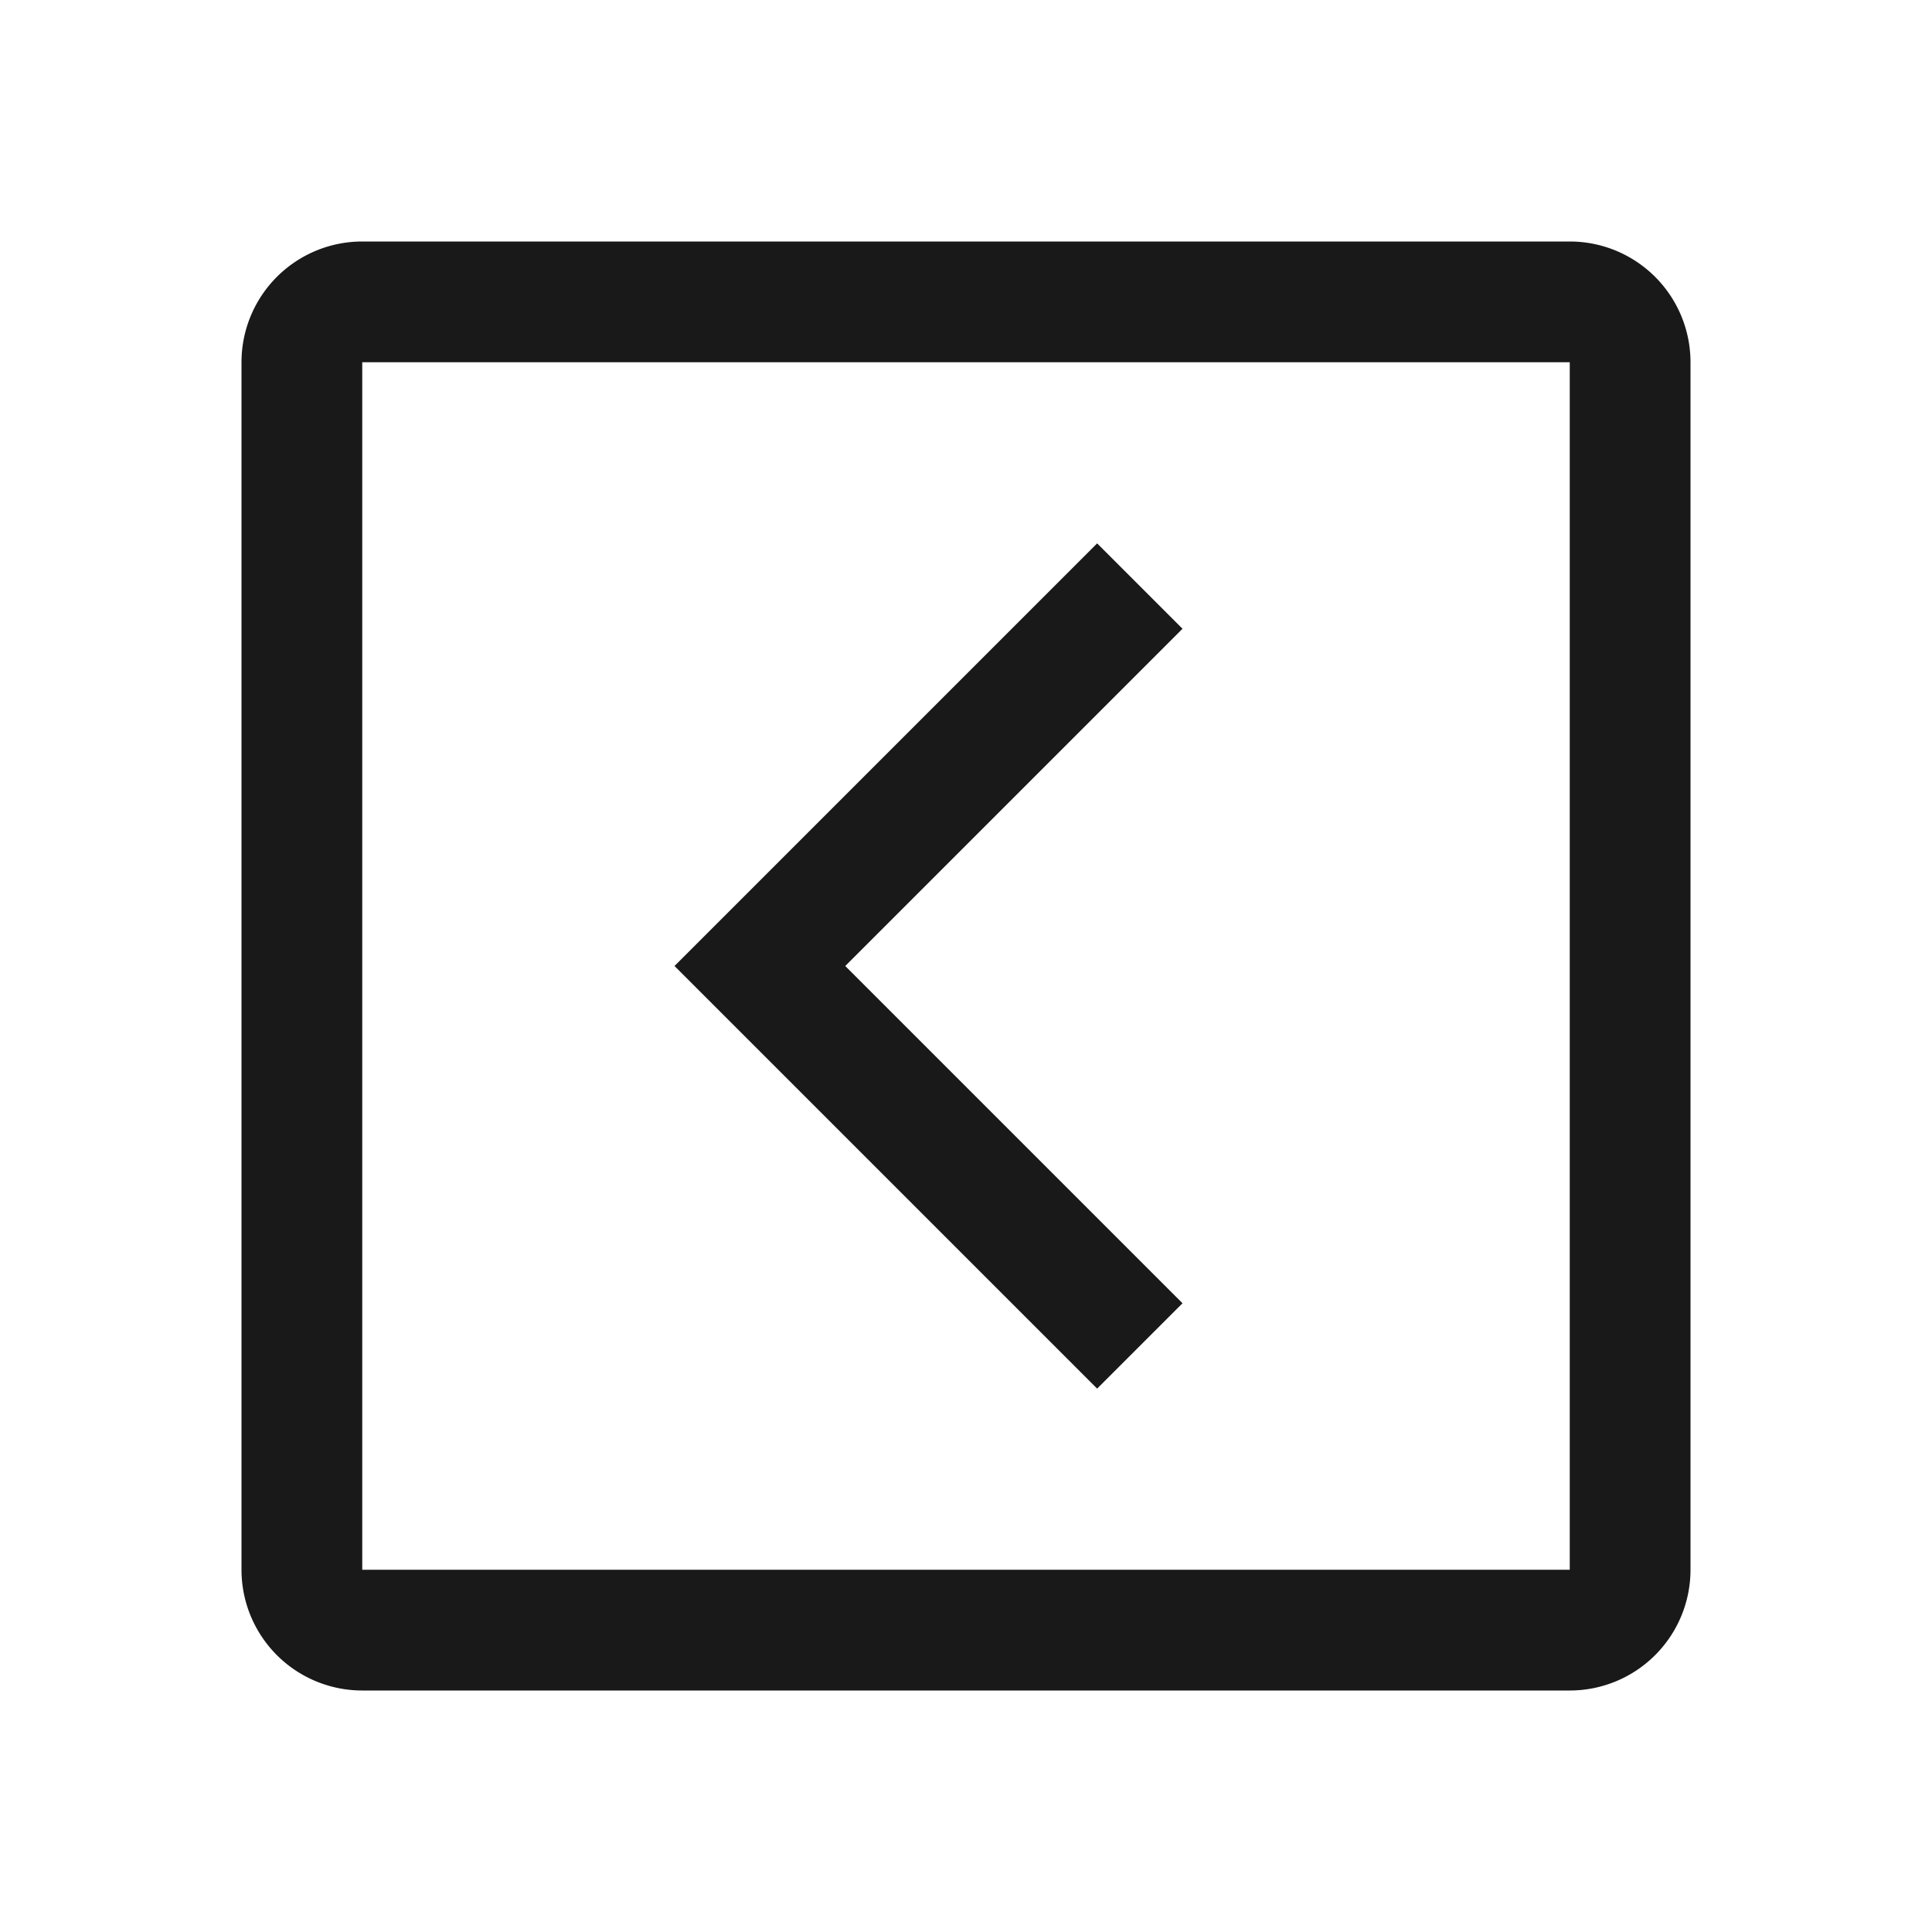 <svg xmlns="http://www.w3.org/2000/svg" width="16" height="16" fill="none" viewBox="0 0 16 16">
  <path fill="#000" fill-opacity=".9" d="m9.793 10.793-.707.707-3.5-3.5 3.5-3.5.707.707L7 8l2.793 2.793Z"/>
  <path fill="#000" fill-opacity=".9" d="M3 14a1 1 0 0 1-1-1V3a1 1 0 0 1 1-1h10a1 1 0 0 1 1 1v10a1 1 0 0 1-1 1H3Zm0-1h10V3H3v10Z"/>
</svg>
